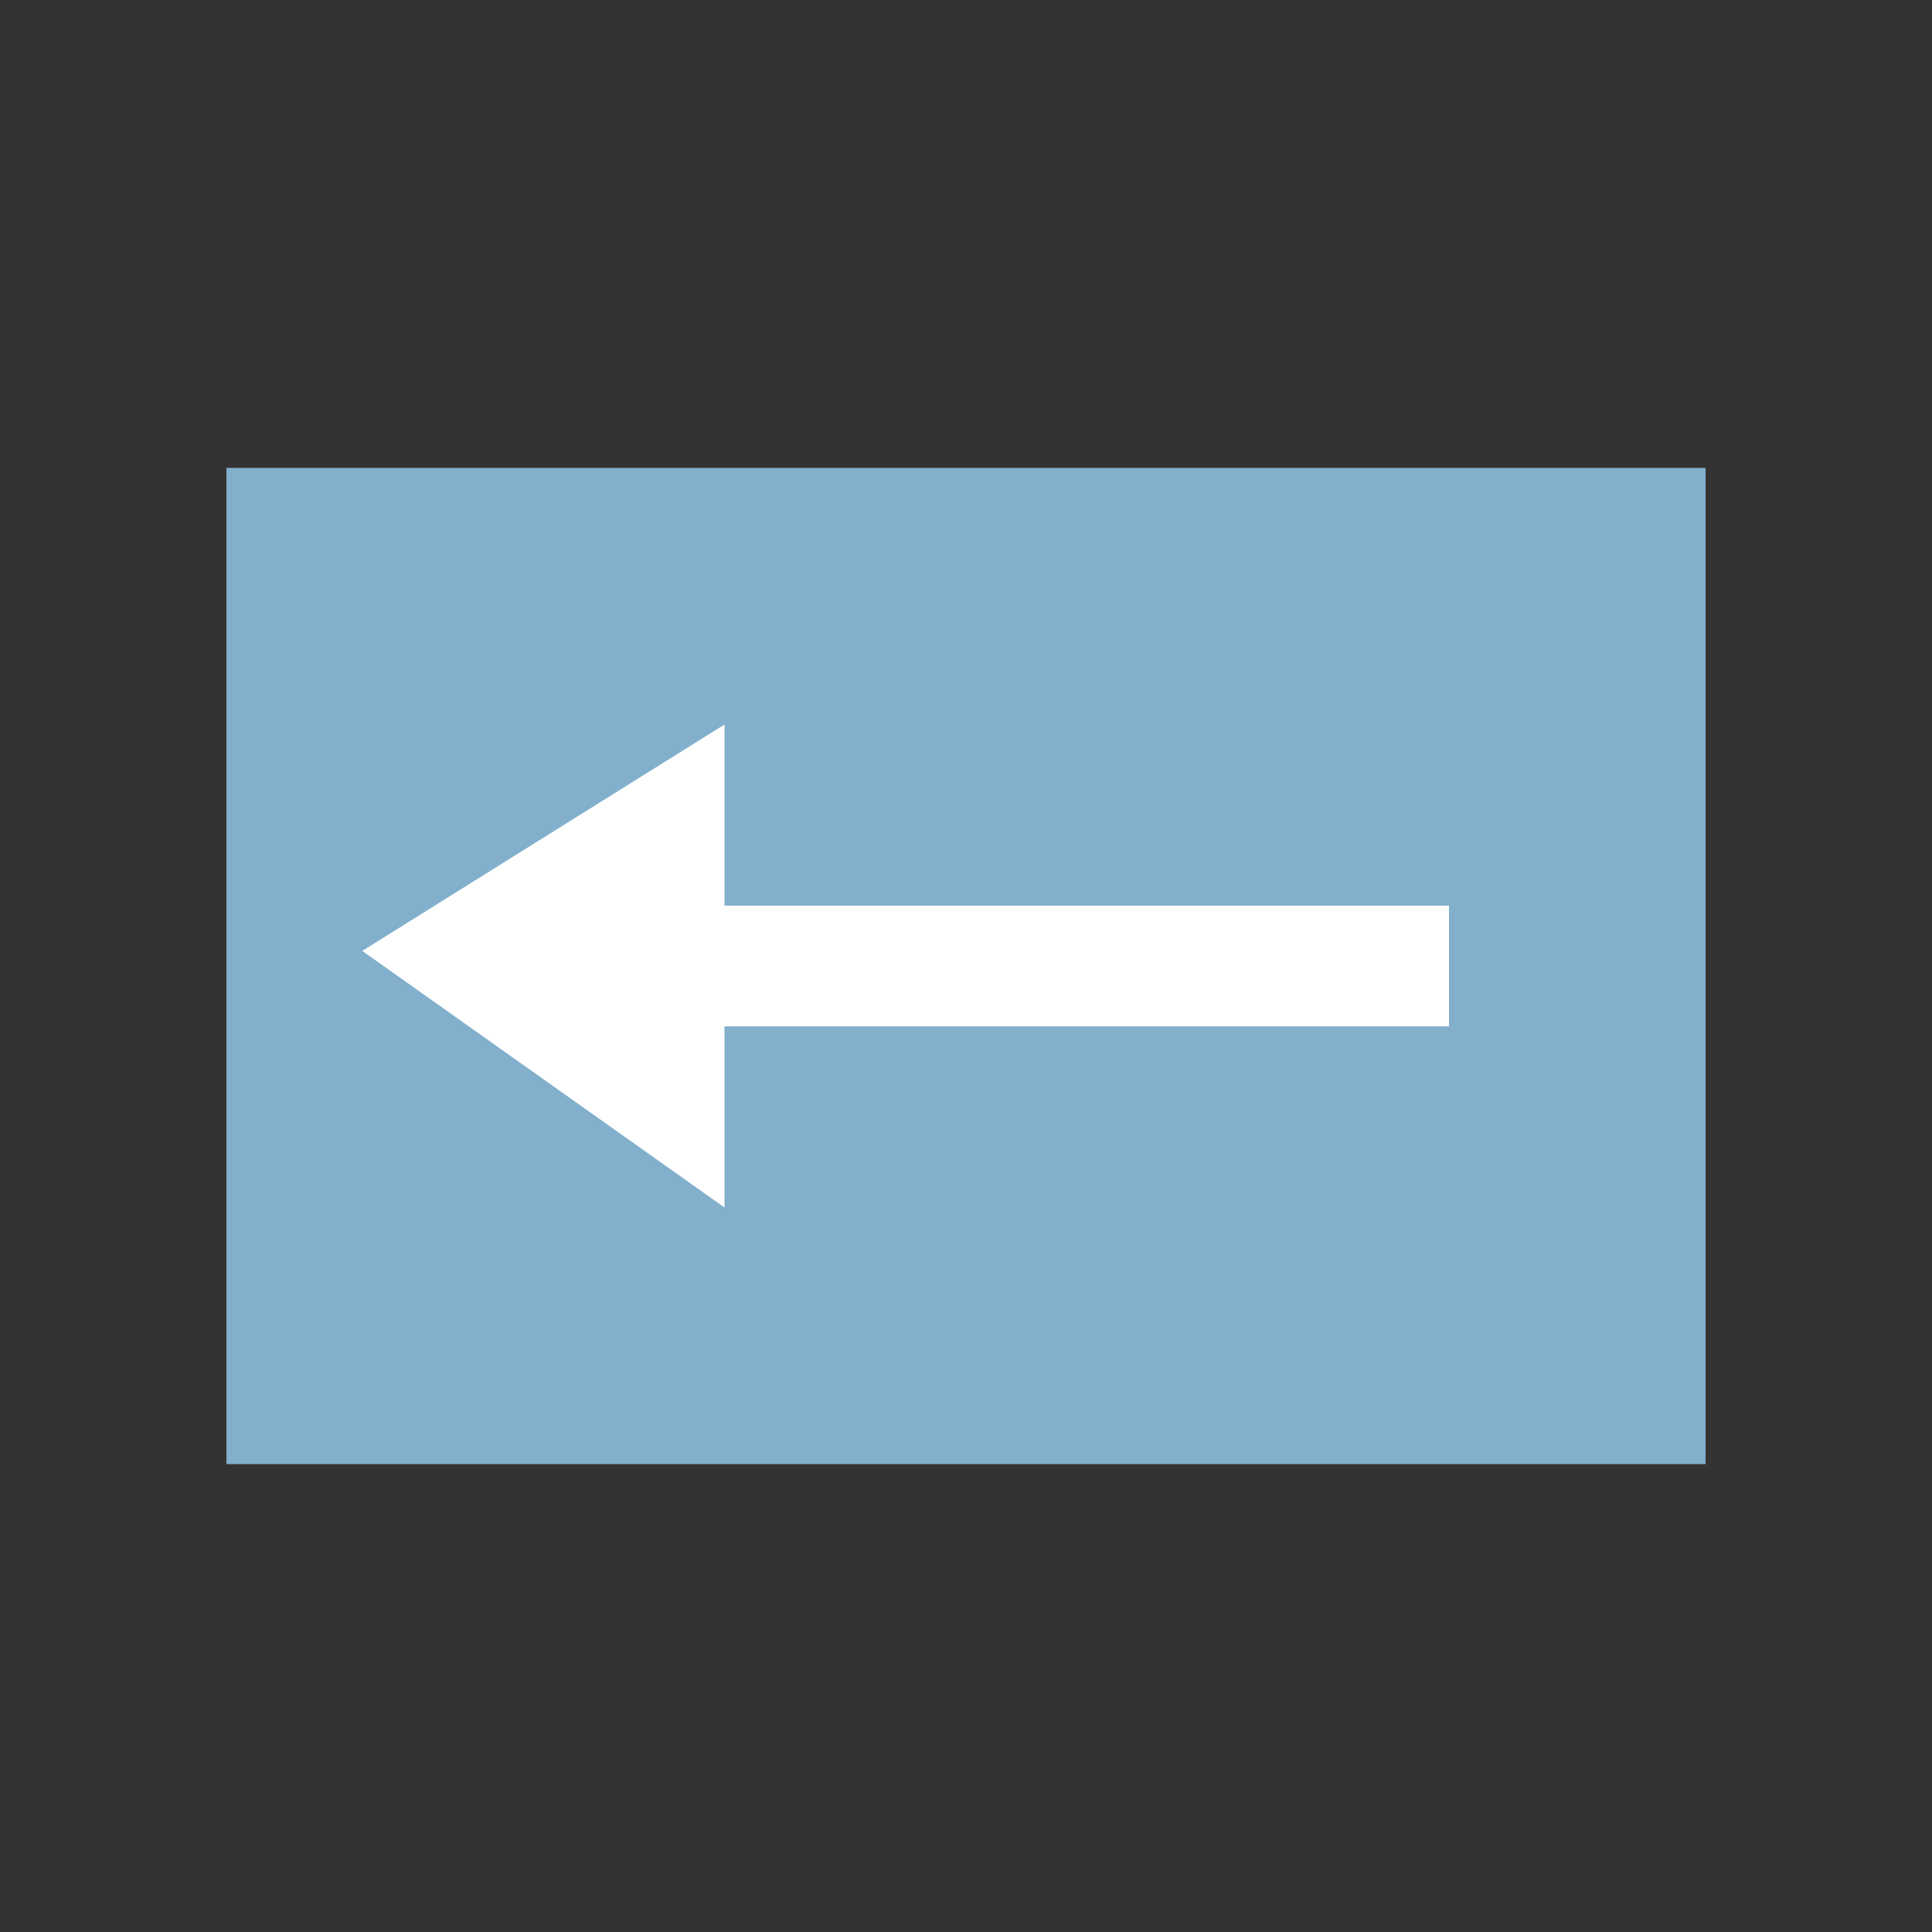 <svg id="Layer_1" data-name="Layer 1" xmlns="http://www.w3.org/2000/svg" viewBox="0 0 64 64">
	<rect x="0" y="0" width="64" height="64" fill="#333333" stroke="none"/>
	<defs>
		<style>
			.tb-icon-object-property-imported-box {
				fill: #81afcc;
				stroke: #81afcc;
			}
			.tb-icon-object-property-arrow {
				fill: #fff;
			}
		</style>
	</defs>
	<title>TopBraid icon for imported object properties</title>
	<rect class="tb-icon-object-property-imported-box" x="8" y="16" width="48" height="32" />
	<rect class="tb-icon-object-property-arrow" x="16" y="30" width="32" height="4" />
	<polyline class="tb-icon-object-property-arrow" points="12,31.5 24,40 24,24" />
</svg>
